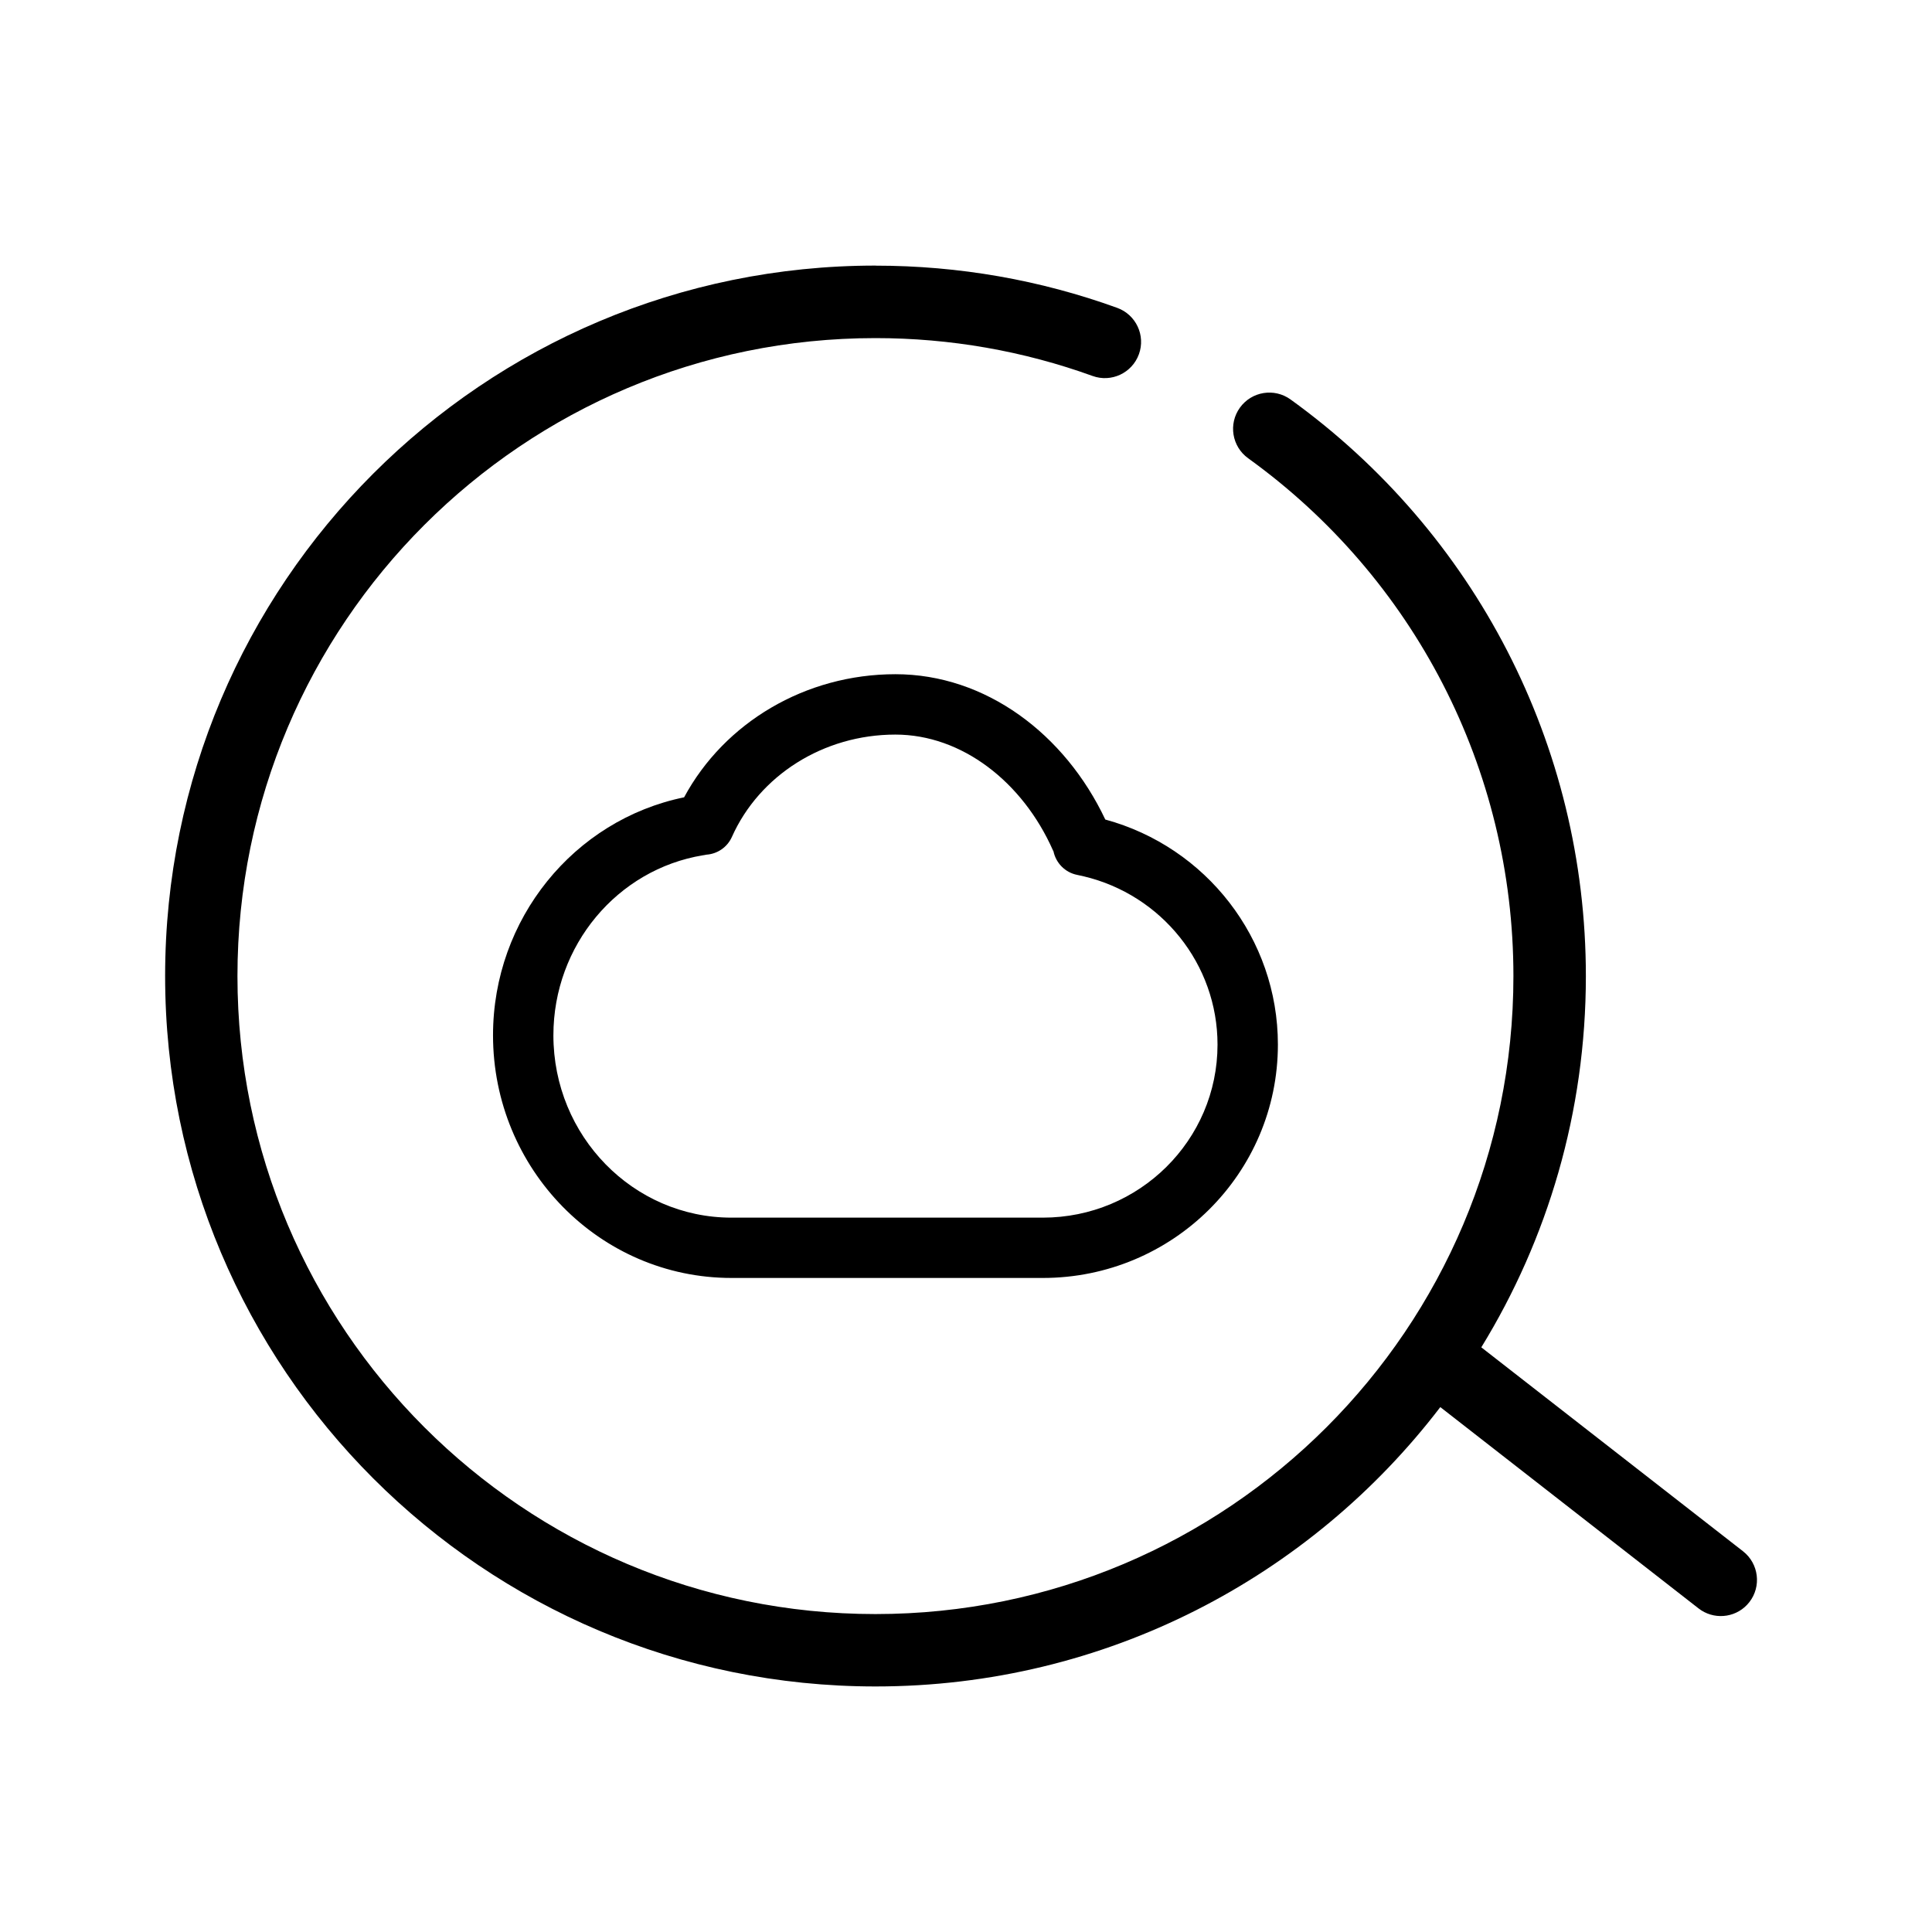 <!-- Generated by IcoMoon.io -->
<svg version="1.1" xmlns="http://www.w3.org/2000/svg" width="32" height="32" viewBox="0 0 32 32">
<path fill="currentColor" d="M14.5 4.4c1.382 0 2.731 0.238 4.004 0.699 0.312 0.113 0.473 0.457 0.36 0.768s-0.457 0.473-0.768 0.36c-1.143-0.413-2.354-0.627-3.596-0.627-5.836 0-10.567 4.731-10.567 10.567s4.731 10.567 10.567 10.567c5.836 0 10.567-4.731 10.567-10.567 0-3.44-1.655-6.603-4.394-8.577-0.269-0.194-0.33-0.569-0.136-0.838s0.569-0.33 0.838-0.136c3.048 2.198 4.892 5.72 4.892 9.551 0 2.254-0.634 4.36-1.732 6.149l4.335 3.378c0.261 0.204 0.308 0.581 0.105 0.842-0.192 0.247-0.539 0.302-0.797 0.136l-0.045-0.032-4.277-3.334c-2.15 2.813-5.54 4.627-9.354 4.627-6.499 0-11.767-5.268-11.767-11.767s5.268-11.767 11.767-11.767z"></path>
<path fill="currentColor" d="M14.831 11.167c1.496 0 2.808 0.992 3.476 2.407 1.668 0.454 2.859 1.969 2.859 3.727 0 2.136-1.744 3.866-3.894 3.866l-3.263-0c-0.003 0-0.006 0-0.010 0h-1.883c-2.184 0-3.95-1.802-3.95-4.020 0-1.925 1.339-3.566 3.165-3.941 0.667-1.238 2.008-2.039 3.5-2.039zM14.831 12.167c-1.195 0-2.254 0.678-2.708 1.694-0.078 0.175-0.244 0.283-0.423 0.295-0.009 0.002-0.020 0.004-0.030 0.006l-0.026 0.004c-1.418 0.233-2.478 1.492-2.478 2.982 0 1.67 1.323 3.020 2.95 3.020l1.873 0c0.003-0 0.007-0 0.010-0h3.273c1.599 0 2.894-1.284 2.894-2.866 0-1.334-0.928-2.481-2.215-2.787l-0.109-0.024c-0.203-0.040-0.353-0.199-0.393-0.39-0.003-0.004-0.006-0.010-0.008-0.015-0.503-1.136-1.51-1.919-2.611-1.919z"></path>
</svg>
